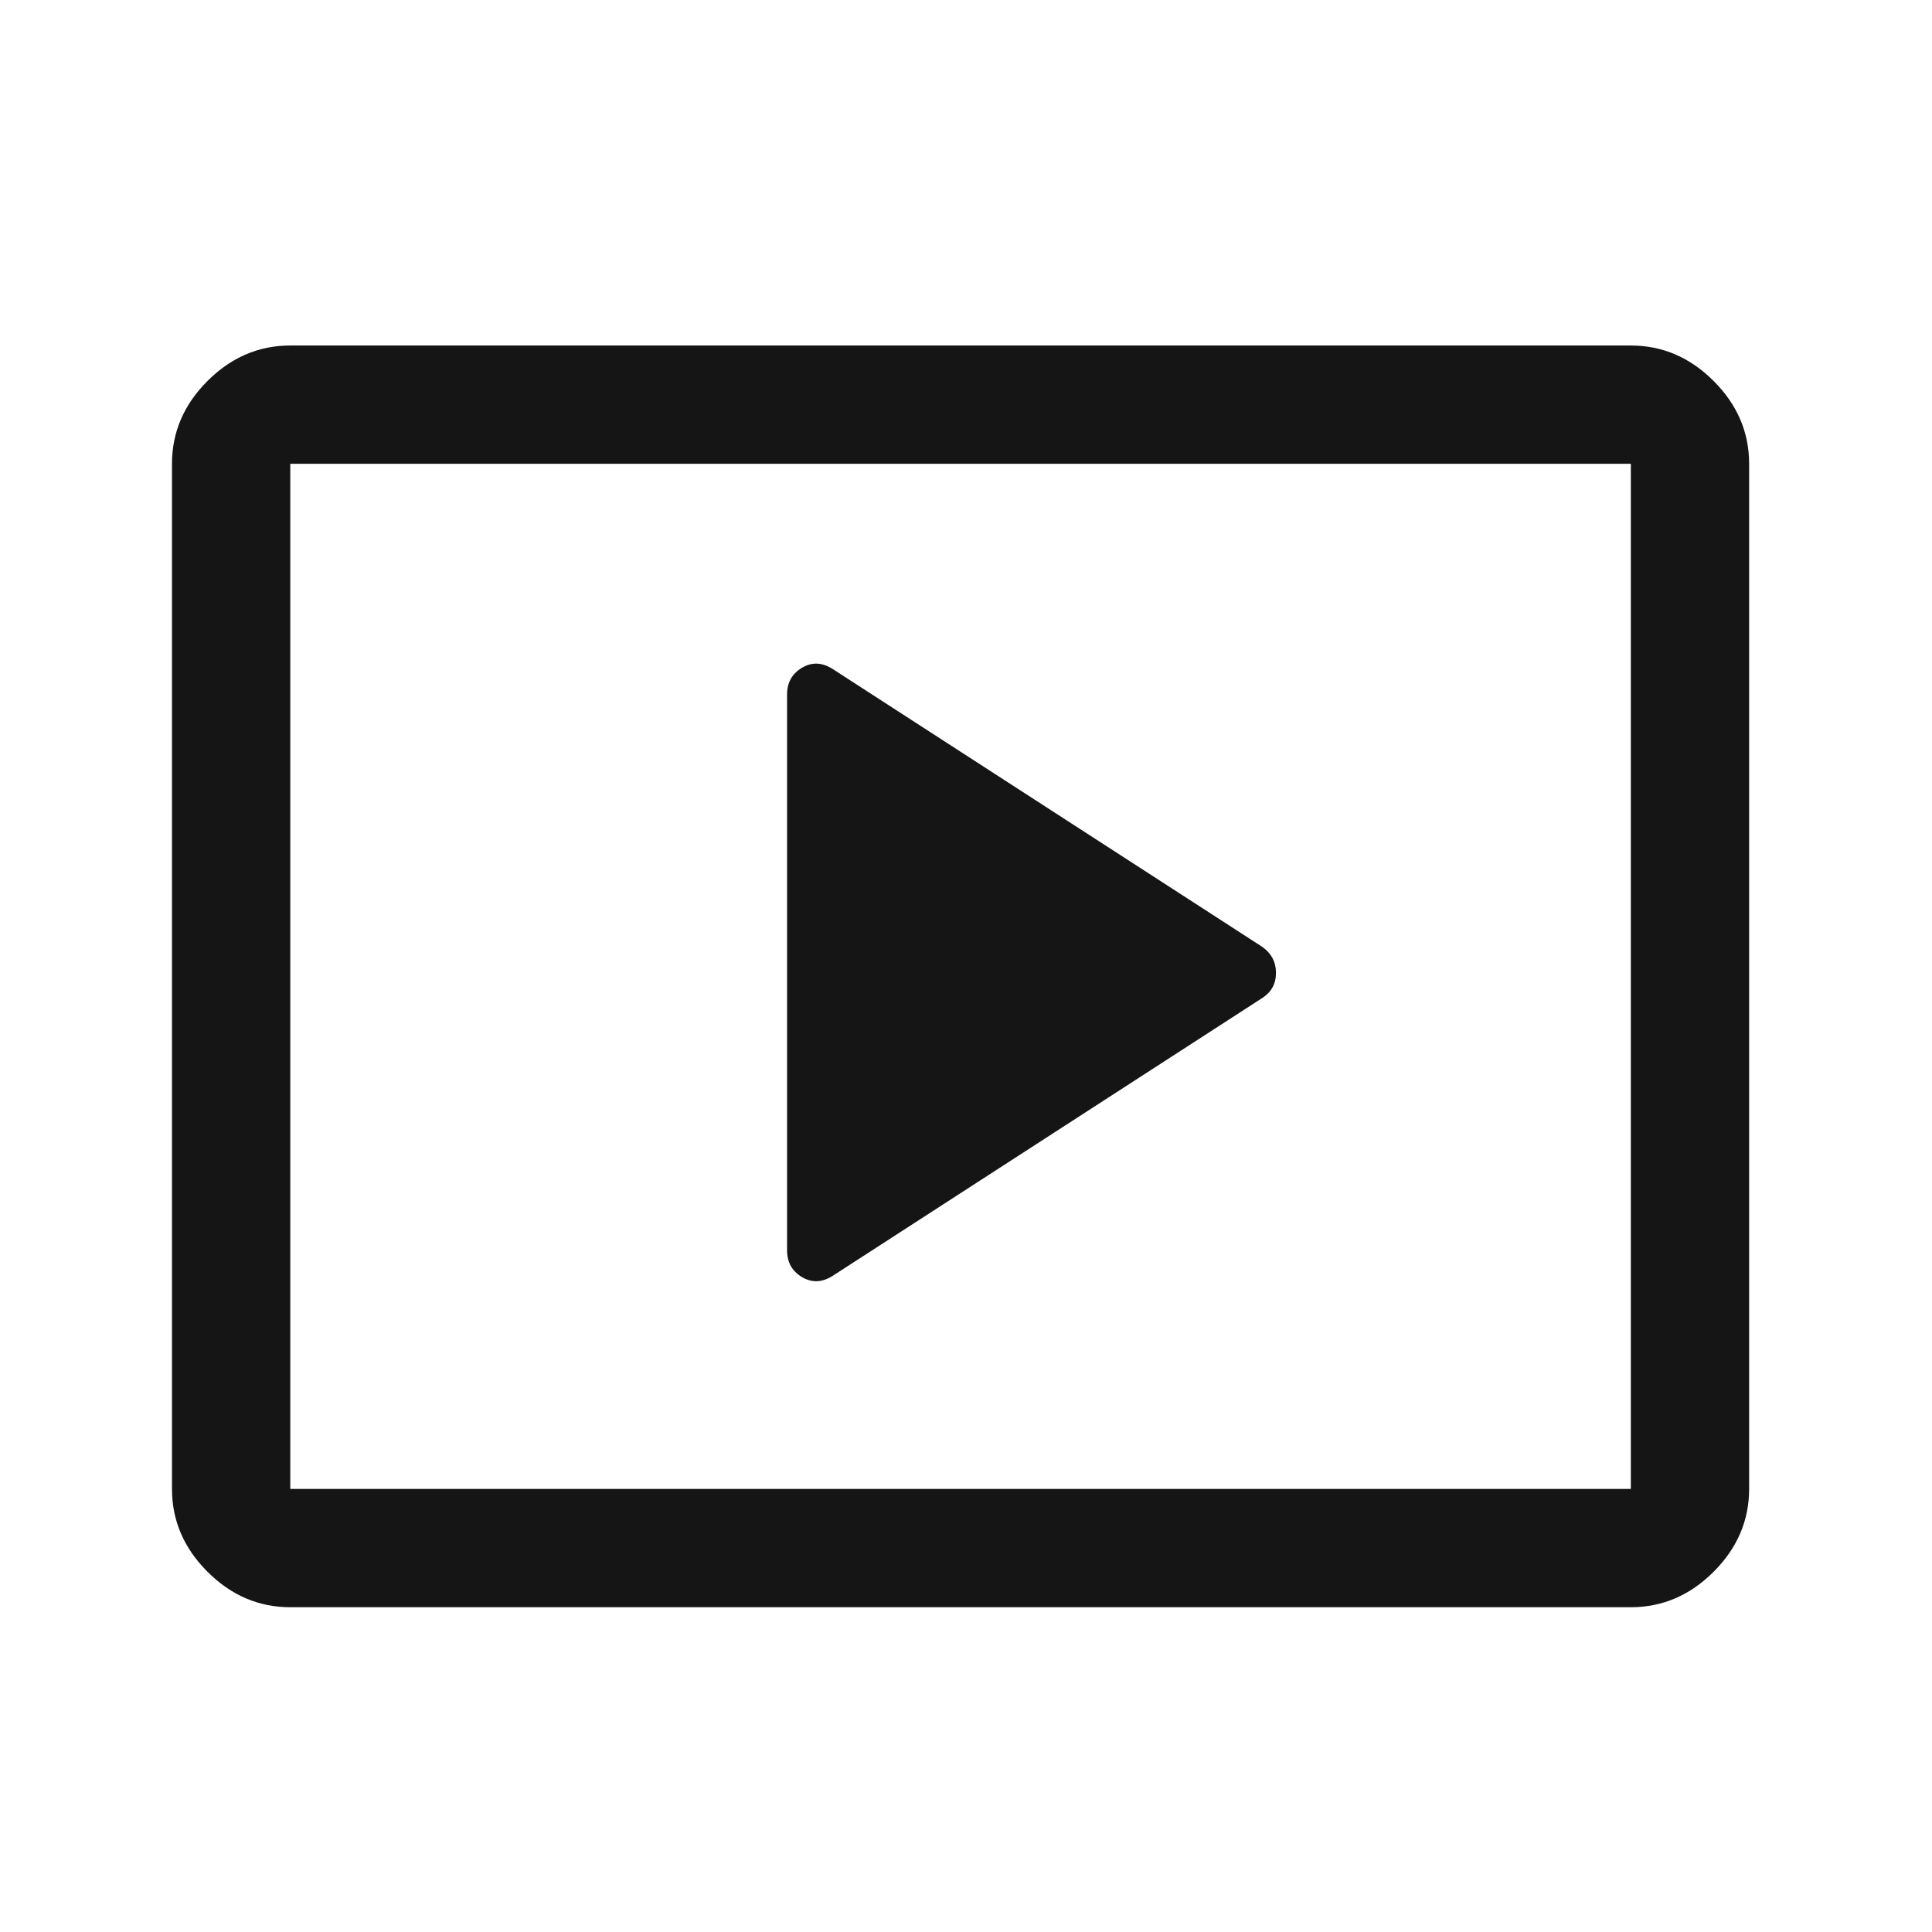 <svg width="49" height="49" viewBox="0 0 49 49" fill="none" xmlns="http://www.w3.org/2000/svg">
<mask id="mask0_63_764" style="mask-type:alpha" maskUnits="userSpaceOnUse" x="0" y="0" width="49" height="49">
<rect x="0.362" y="0.763" width="48" height="48" fill="#D9D9D9"/>
</mask>
<g mask="url(#mask0_63_764)">
<path d="M21.112 32.363L32.012 25.313C32.246 25.163 32.362 24.95 32.362 24.675C32.362 24.4 32.246 24.179 32.012 24.013L21.112 16.963C20.846 16.796 20.587 16.788 20.337 16.938C20.087 17.088 19.962 17.313 19.962 17.613V31.713C19.962 32.013 20.087 32.238 20.337 32.388C20.587 32.538 20.846 32.529 21.112 32.363ZM7.362 40.763C6.562 40.763 5.862 40.463 5.262 39.863C4.662 39.263 4.362 38.563 4.362 37.763V11.763C4.362 10.963 4.662 10.263 5.262 9.663C5.862 9.063 6.562 8.763 7.362 8.763H41.362C42.162 8.763 42.862 9.063 43.462 9.663C44.062 10.263 44.362 10.963 44.362 11.763V37.763C44.362 38.563 44.062 39.263 43.462 39.863C42.862 40.463 42.162 40.763 41.362 40.763H7.362ZM7.362 37.763H41.362V11.763H7.362V37.763Z" fill="#151515"/>
</g>
</svg>
